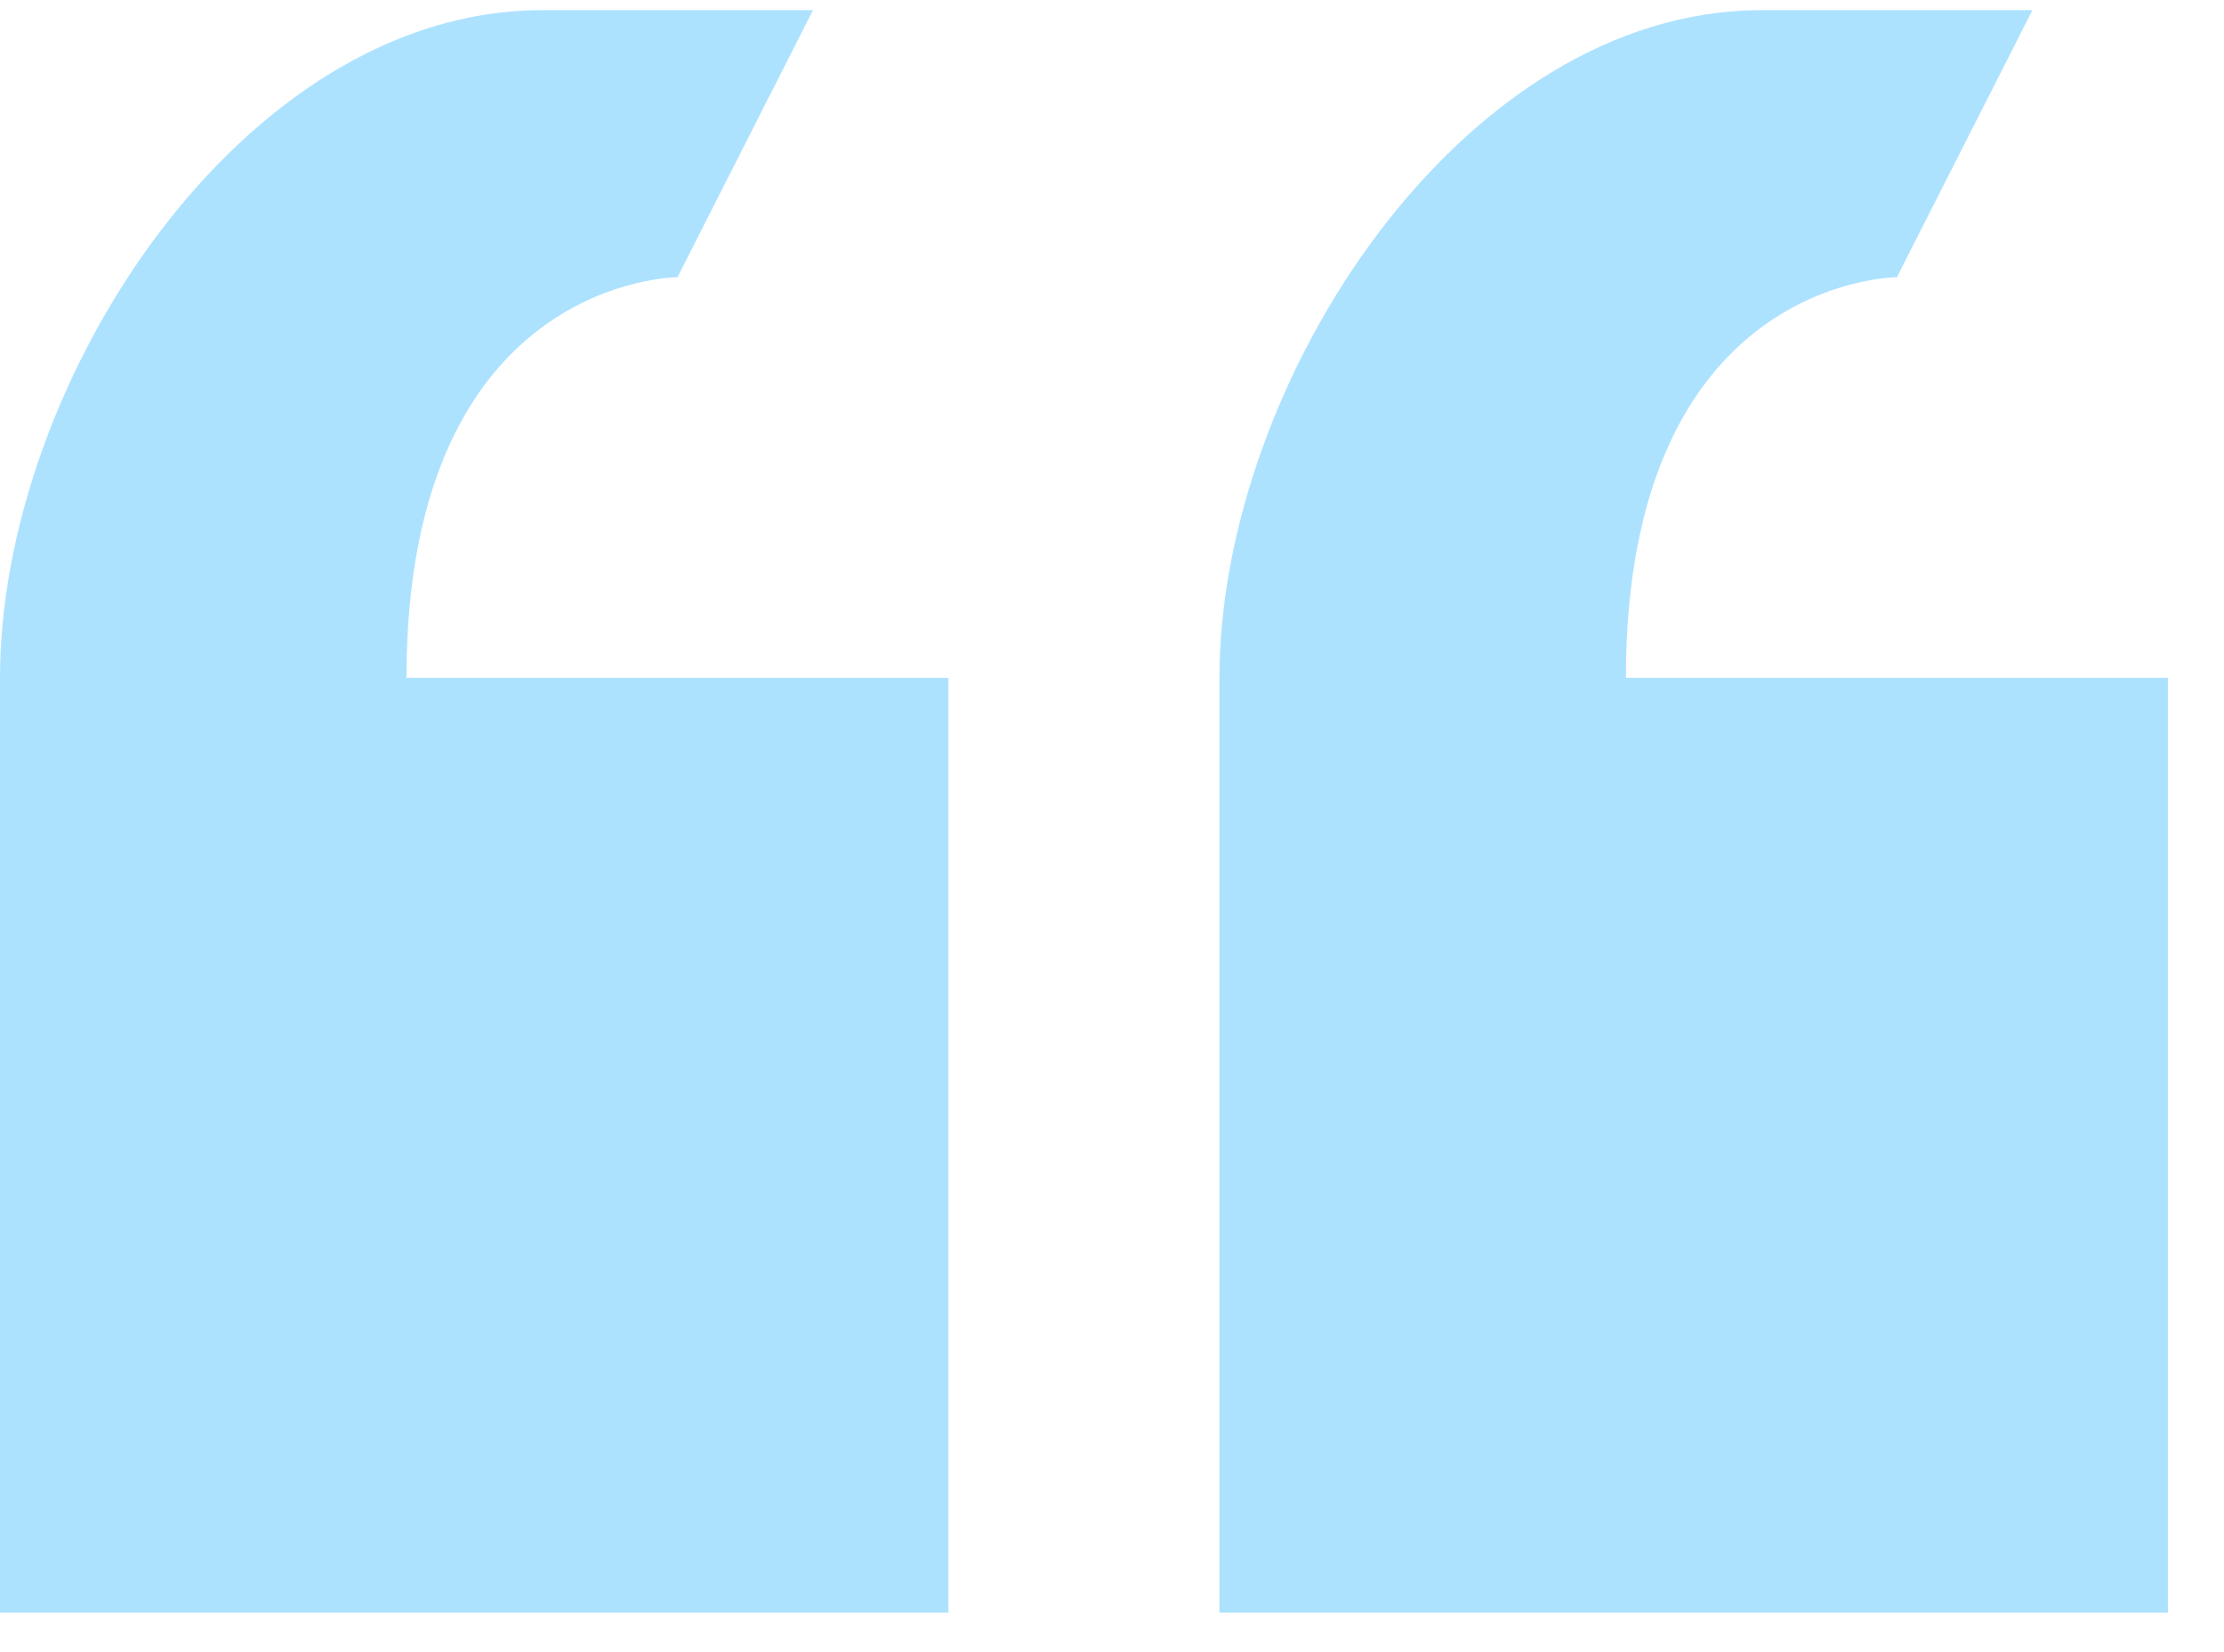 <svg width="35" height="26" viewBox="0 0 35 26" fill="none" xmlns="http://www.w3.org/2000/svg">
<path opacity="0.4" d="M10.662 4.363L12.794 0.16H8.529C3.817 0.16 0 6.023 0 10.667V25.377H14.926V10.667H6.397C6.397 4.363 10.662 4.363 10.662 4.363ZM25.588 10.667C25.588 4.363 29.852 4.363 29.852 4.363L31.985 0.16H27.72C23.008 0.16 19.191 6.023 19.191 10.667V25.377H34.117V10.667H25.588Z" fill="#33B6FF"/>
</svg>
